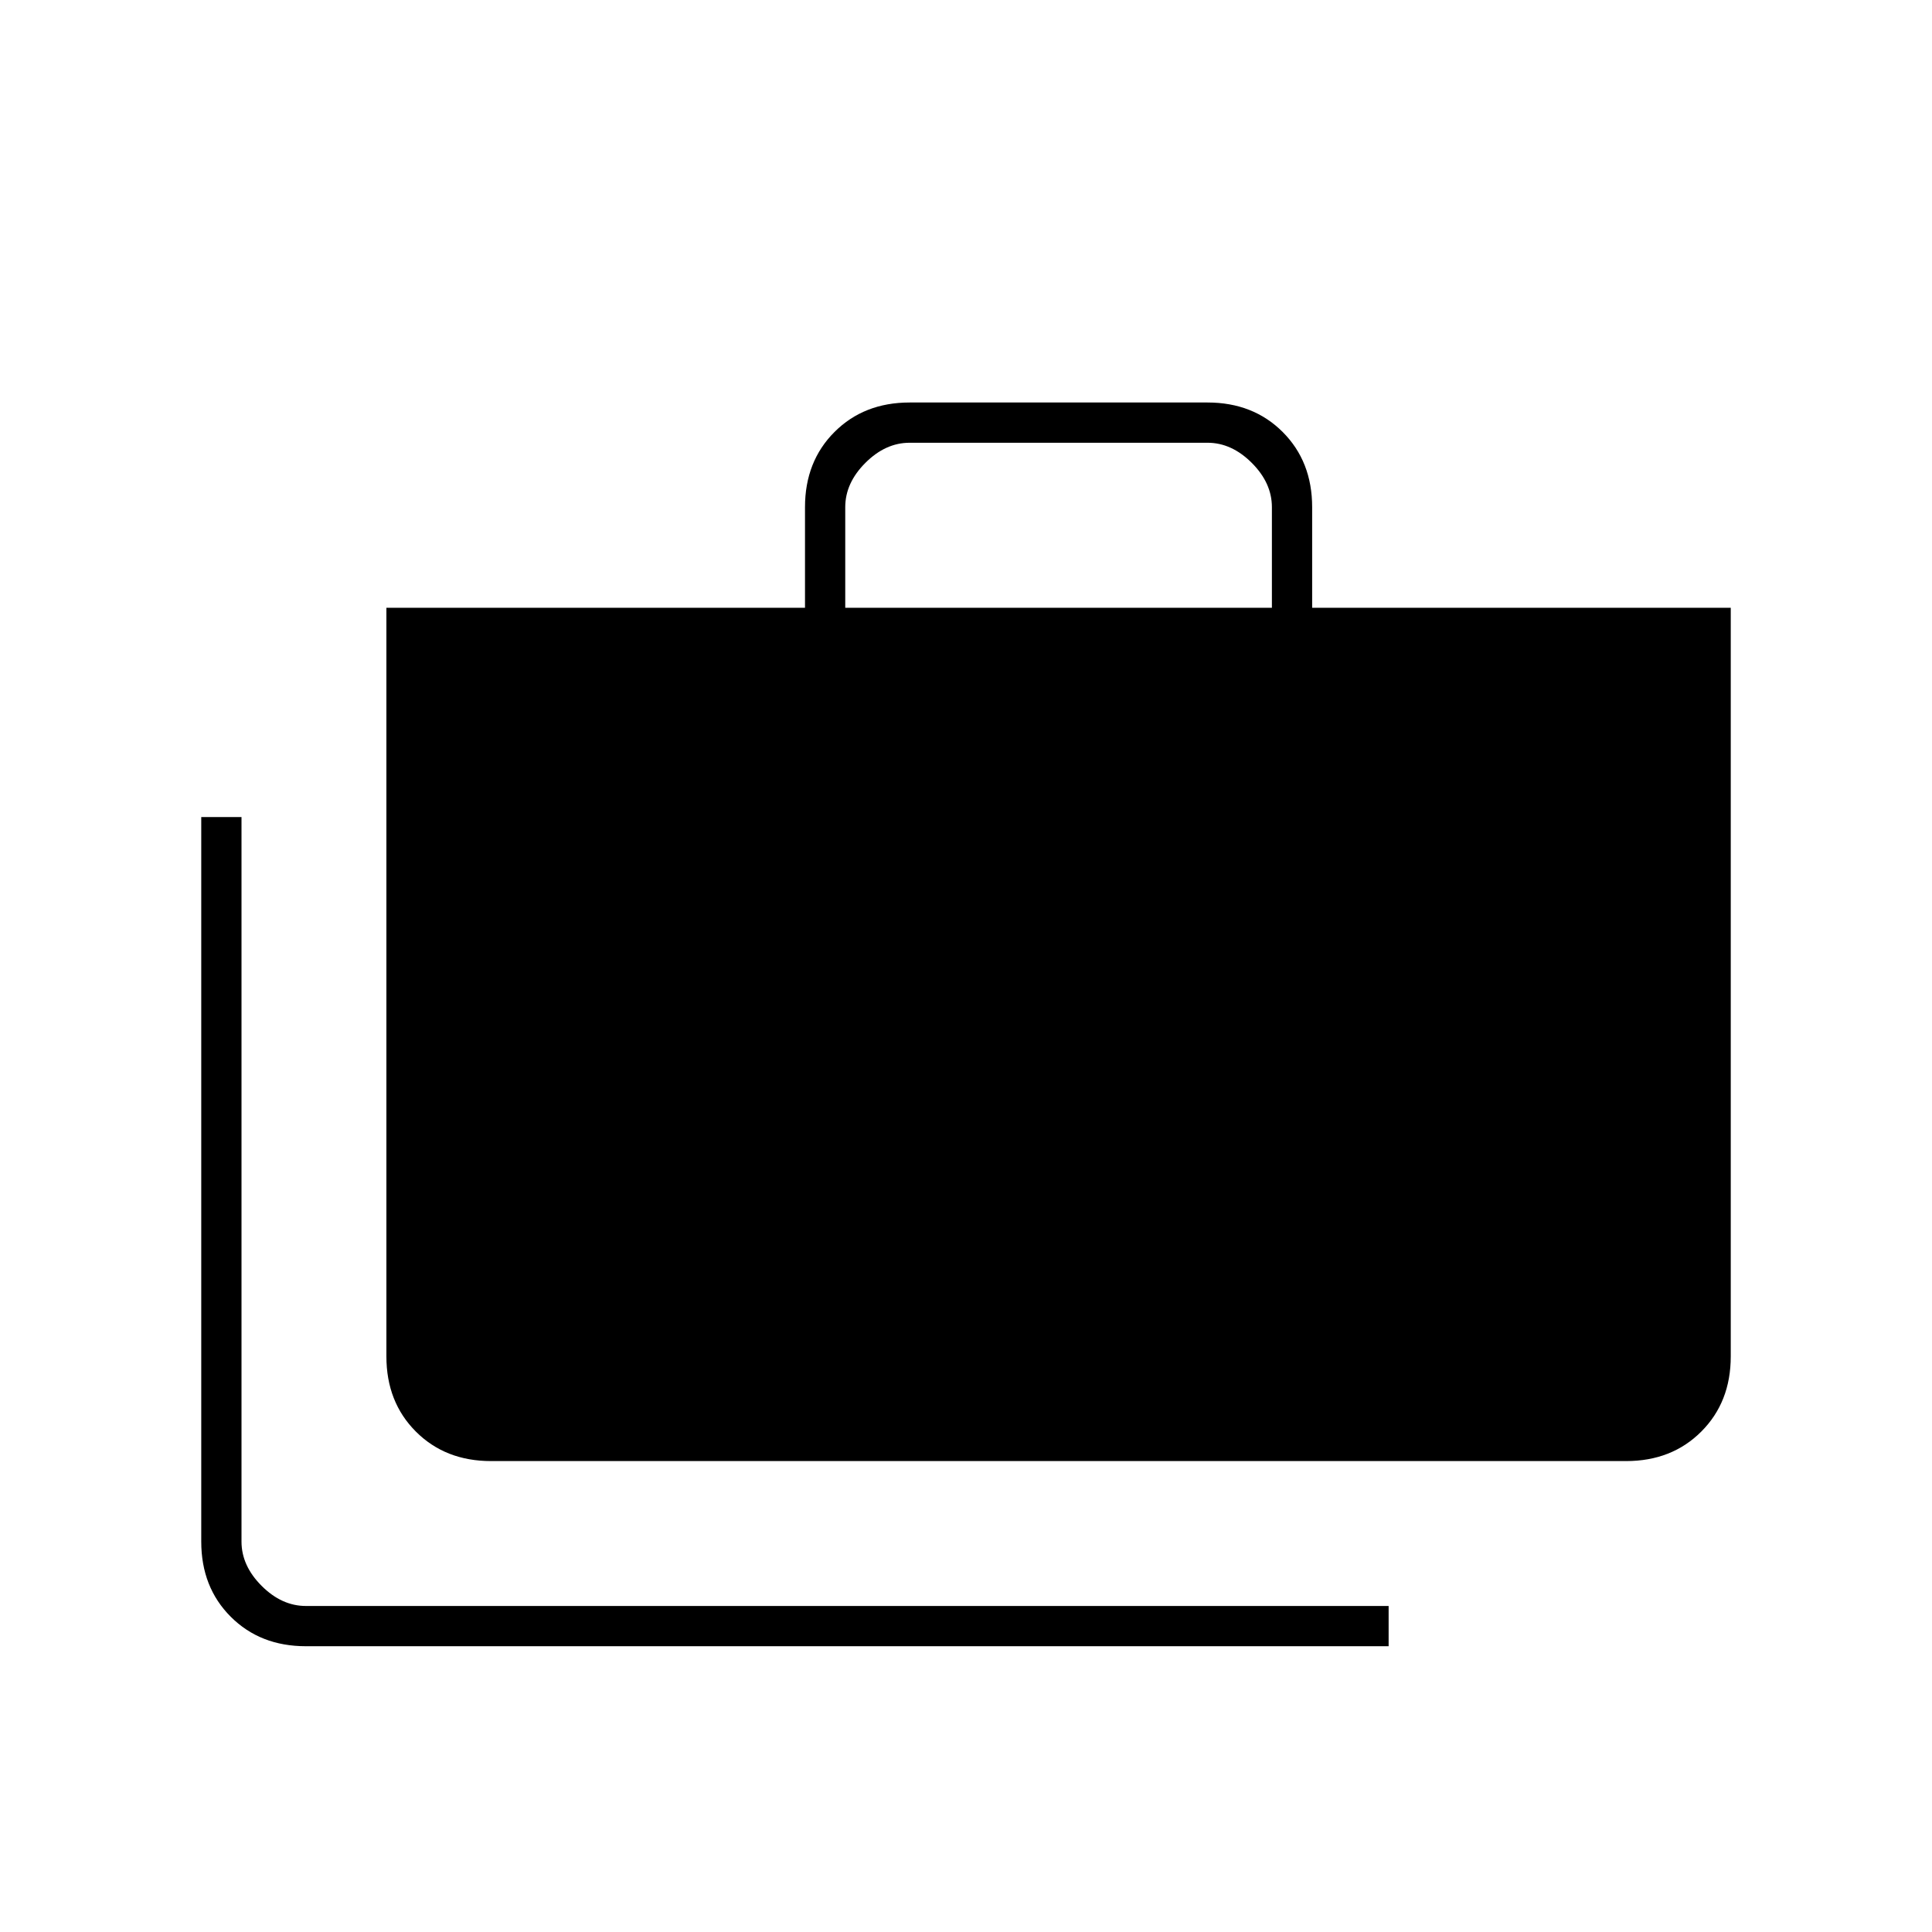 <svg xmlns="http://www.w3.org/2000/svg" height="20" viewBox="0 -960 960 960" width="20"><path d="M152-142q-22.7 0-37.35-14.65Q100-171.3 100-194v-360h20v360q0 12 10 22t22 10h538v20H152Zm92-92q-22.7 0-37.35-14.65Q192-263.3 192-286v-372h208v-50q0-22.7 14.65-37.35Q429.3-760 452-760h148q22.7 0 37.35 14.65Q652-730.7 652-708v50h208v372q0 22.7-14.65 37.35Q830.7-234 808-234H244Zm176-424h212v-50q0-12-10-22t-22-10H452q-12 0-22 10t-10 22v50Z"/></svg>